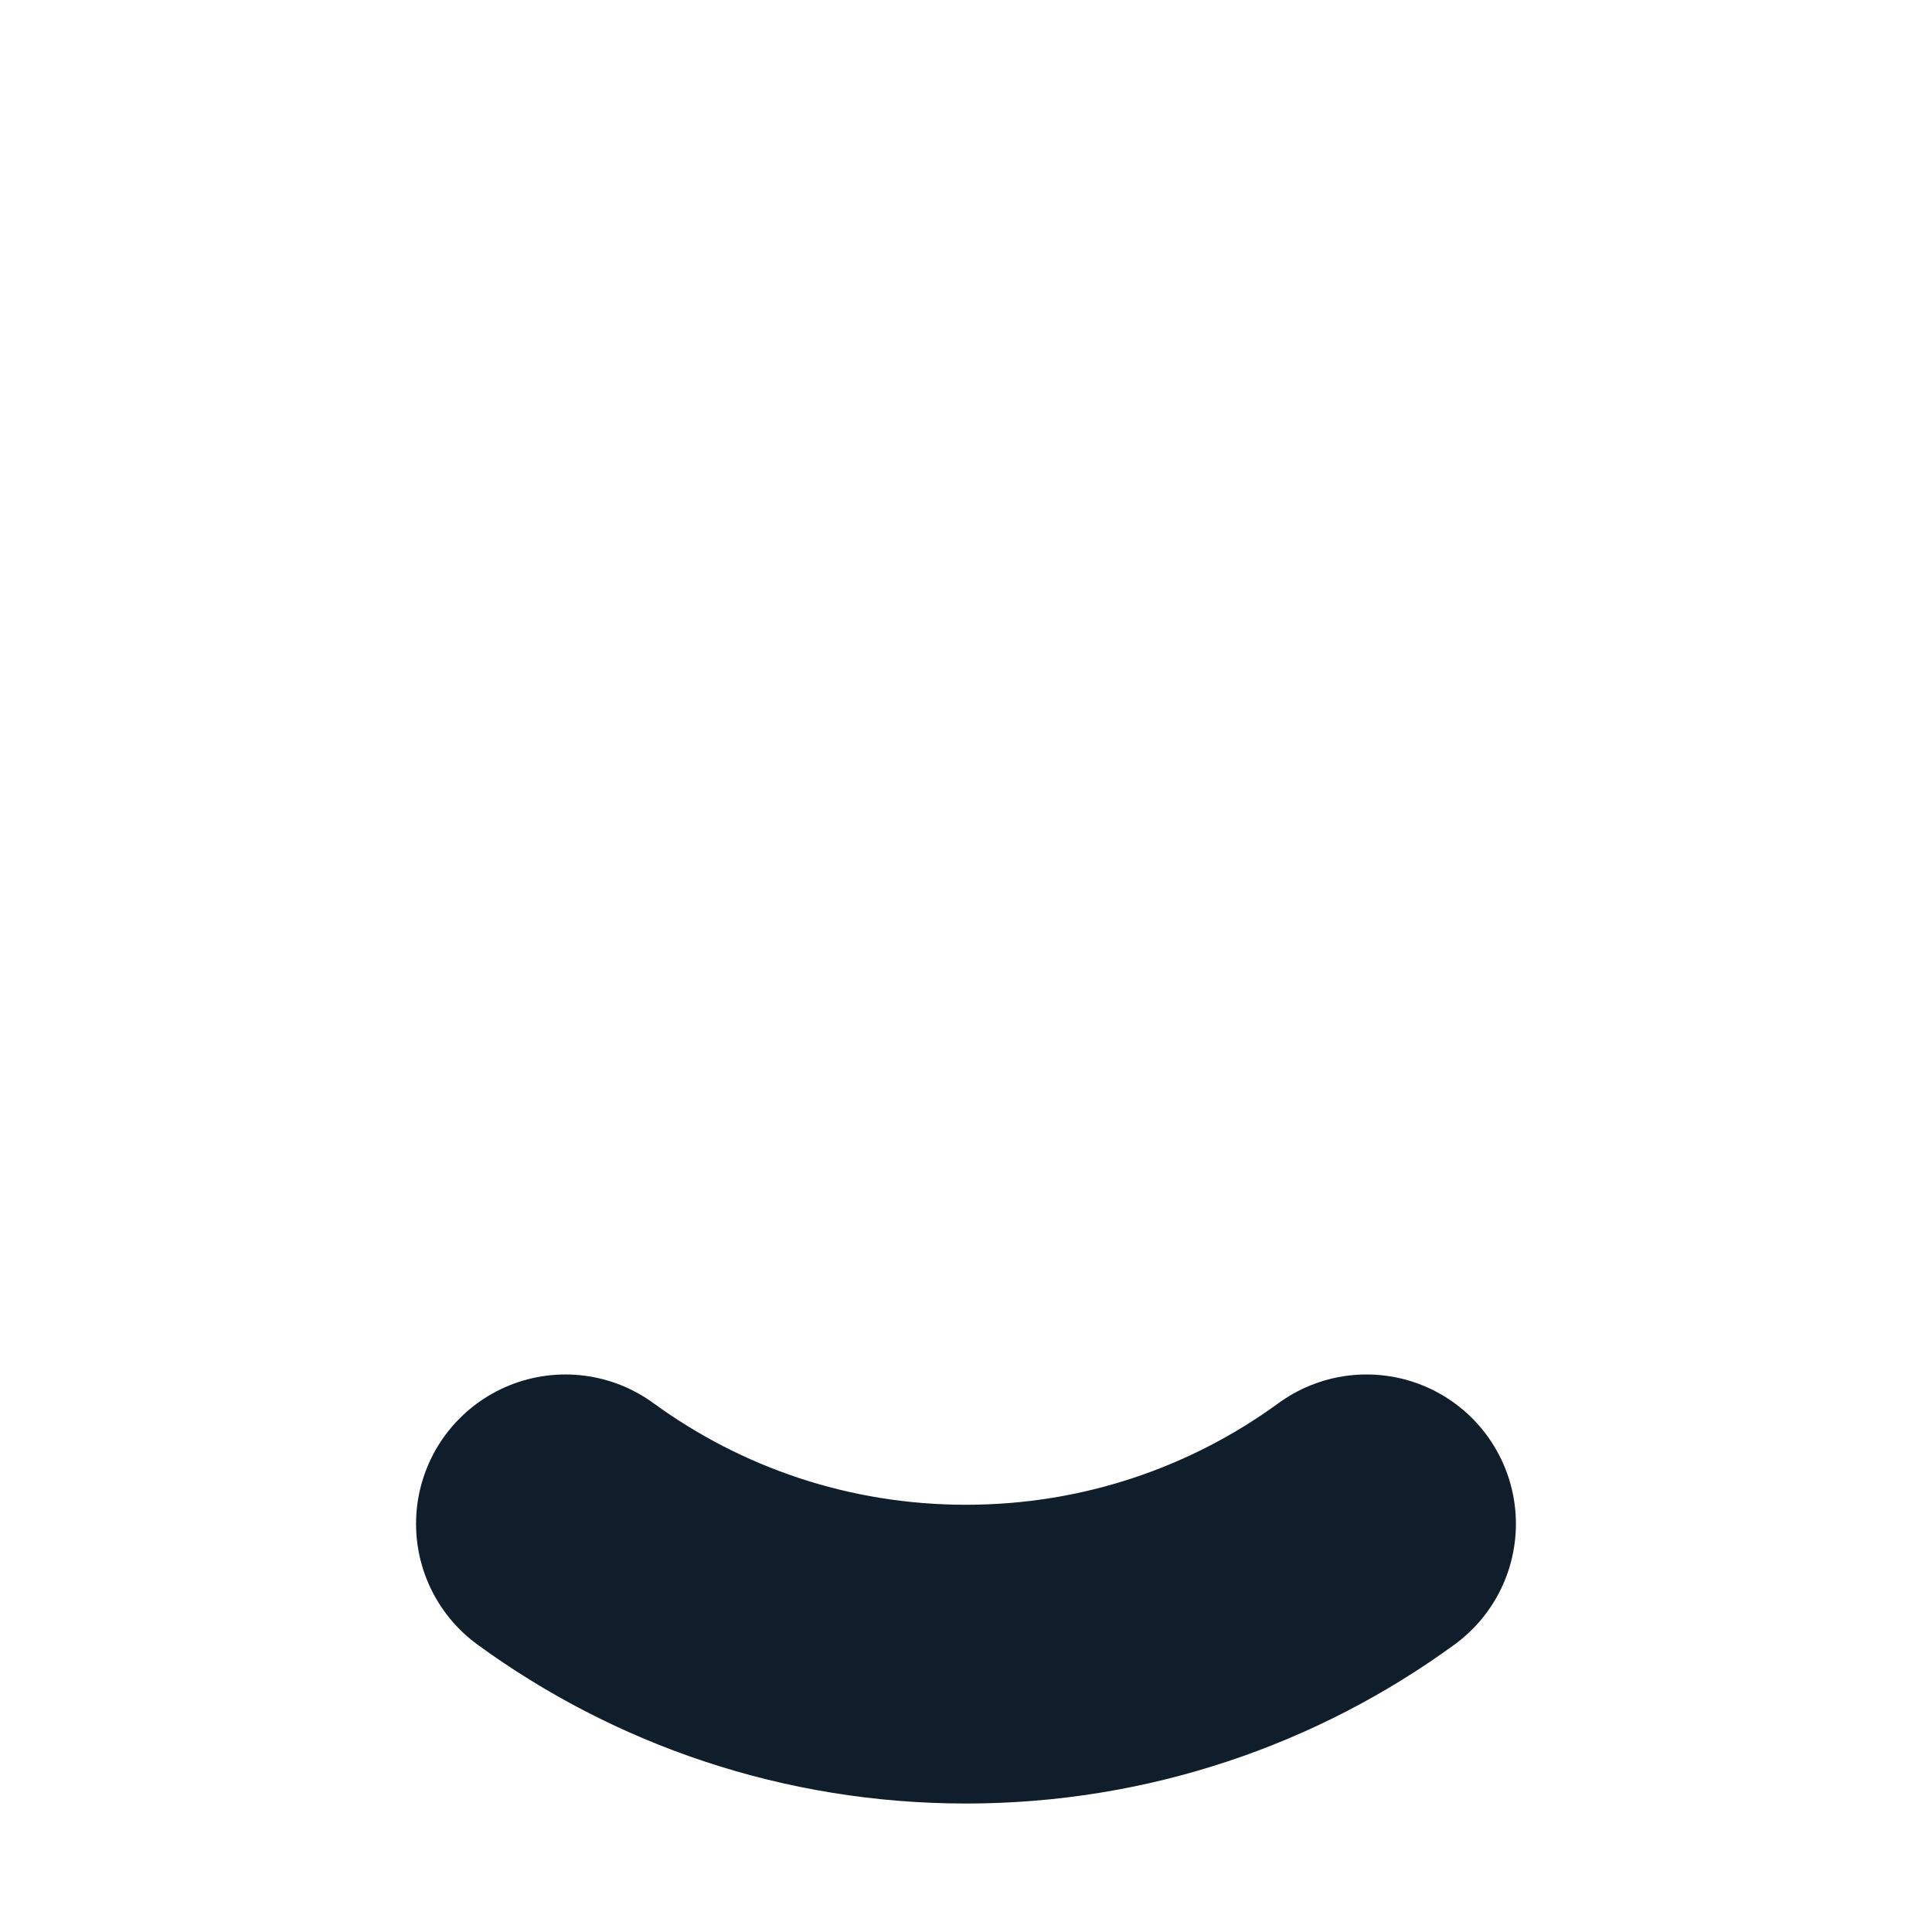 <svg width="100%" min-height="0" viewBox="0 0 1164 1164" fill="none"
    xmlns="http://www.w3.org/2000/svg">
    <g id="pre loader">
        <path id="one_top" d="M184.272 681.929C176.097 649.318 171.958 615.753 172 581.988C172 355.558 355.54 171.988 582 171.988C808.46 171.988 992 355.558 992 581.988C992.045 615.753 987.907 649.319 979.731 681.929" stroke="#101E2C" stroke-width="180" stroke-miterlimit="10" stroke-linecap="round" />
        <g id="stroke">
            <path id="two_bottom" d="M340.661 918.093C408.364 967.464 491.769 996.598 581.986 996.598C672.202 996.598 755.607 967.464 823.31 918.093" stroke="#101E2C" stroke-width="180" stroke-miterlimit="10" stroke-linecap="round" />
        </g>
    </g>

    <defs>
        <style>
#one_top {
        stroke-dasharray: 1490.137;
        stroke-dashoffset: 1490.137;
        animation: one__in 3s ease-in-out alternate infinite;
      }

      @keyframes one__in {
        100% {
          stroke-dashoffset: 0;
        }
      }
        </style>
    </defs>
</svg>